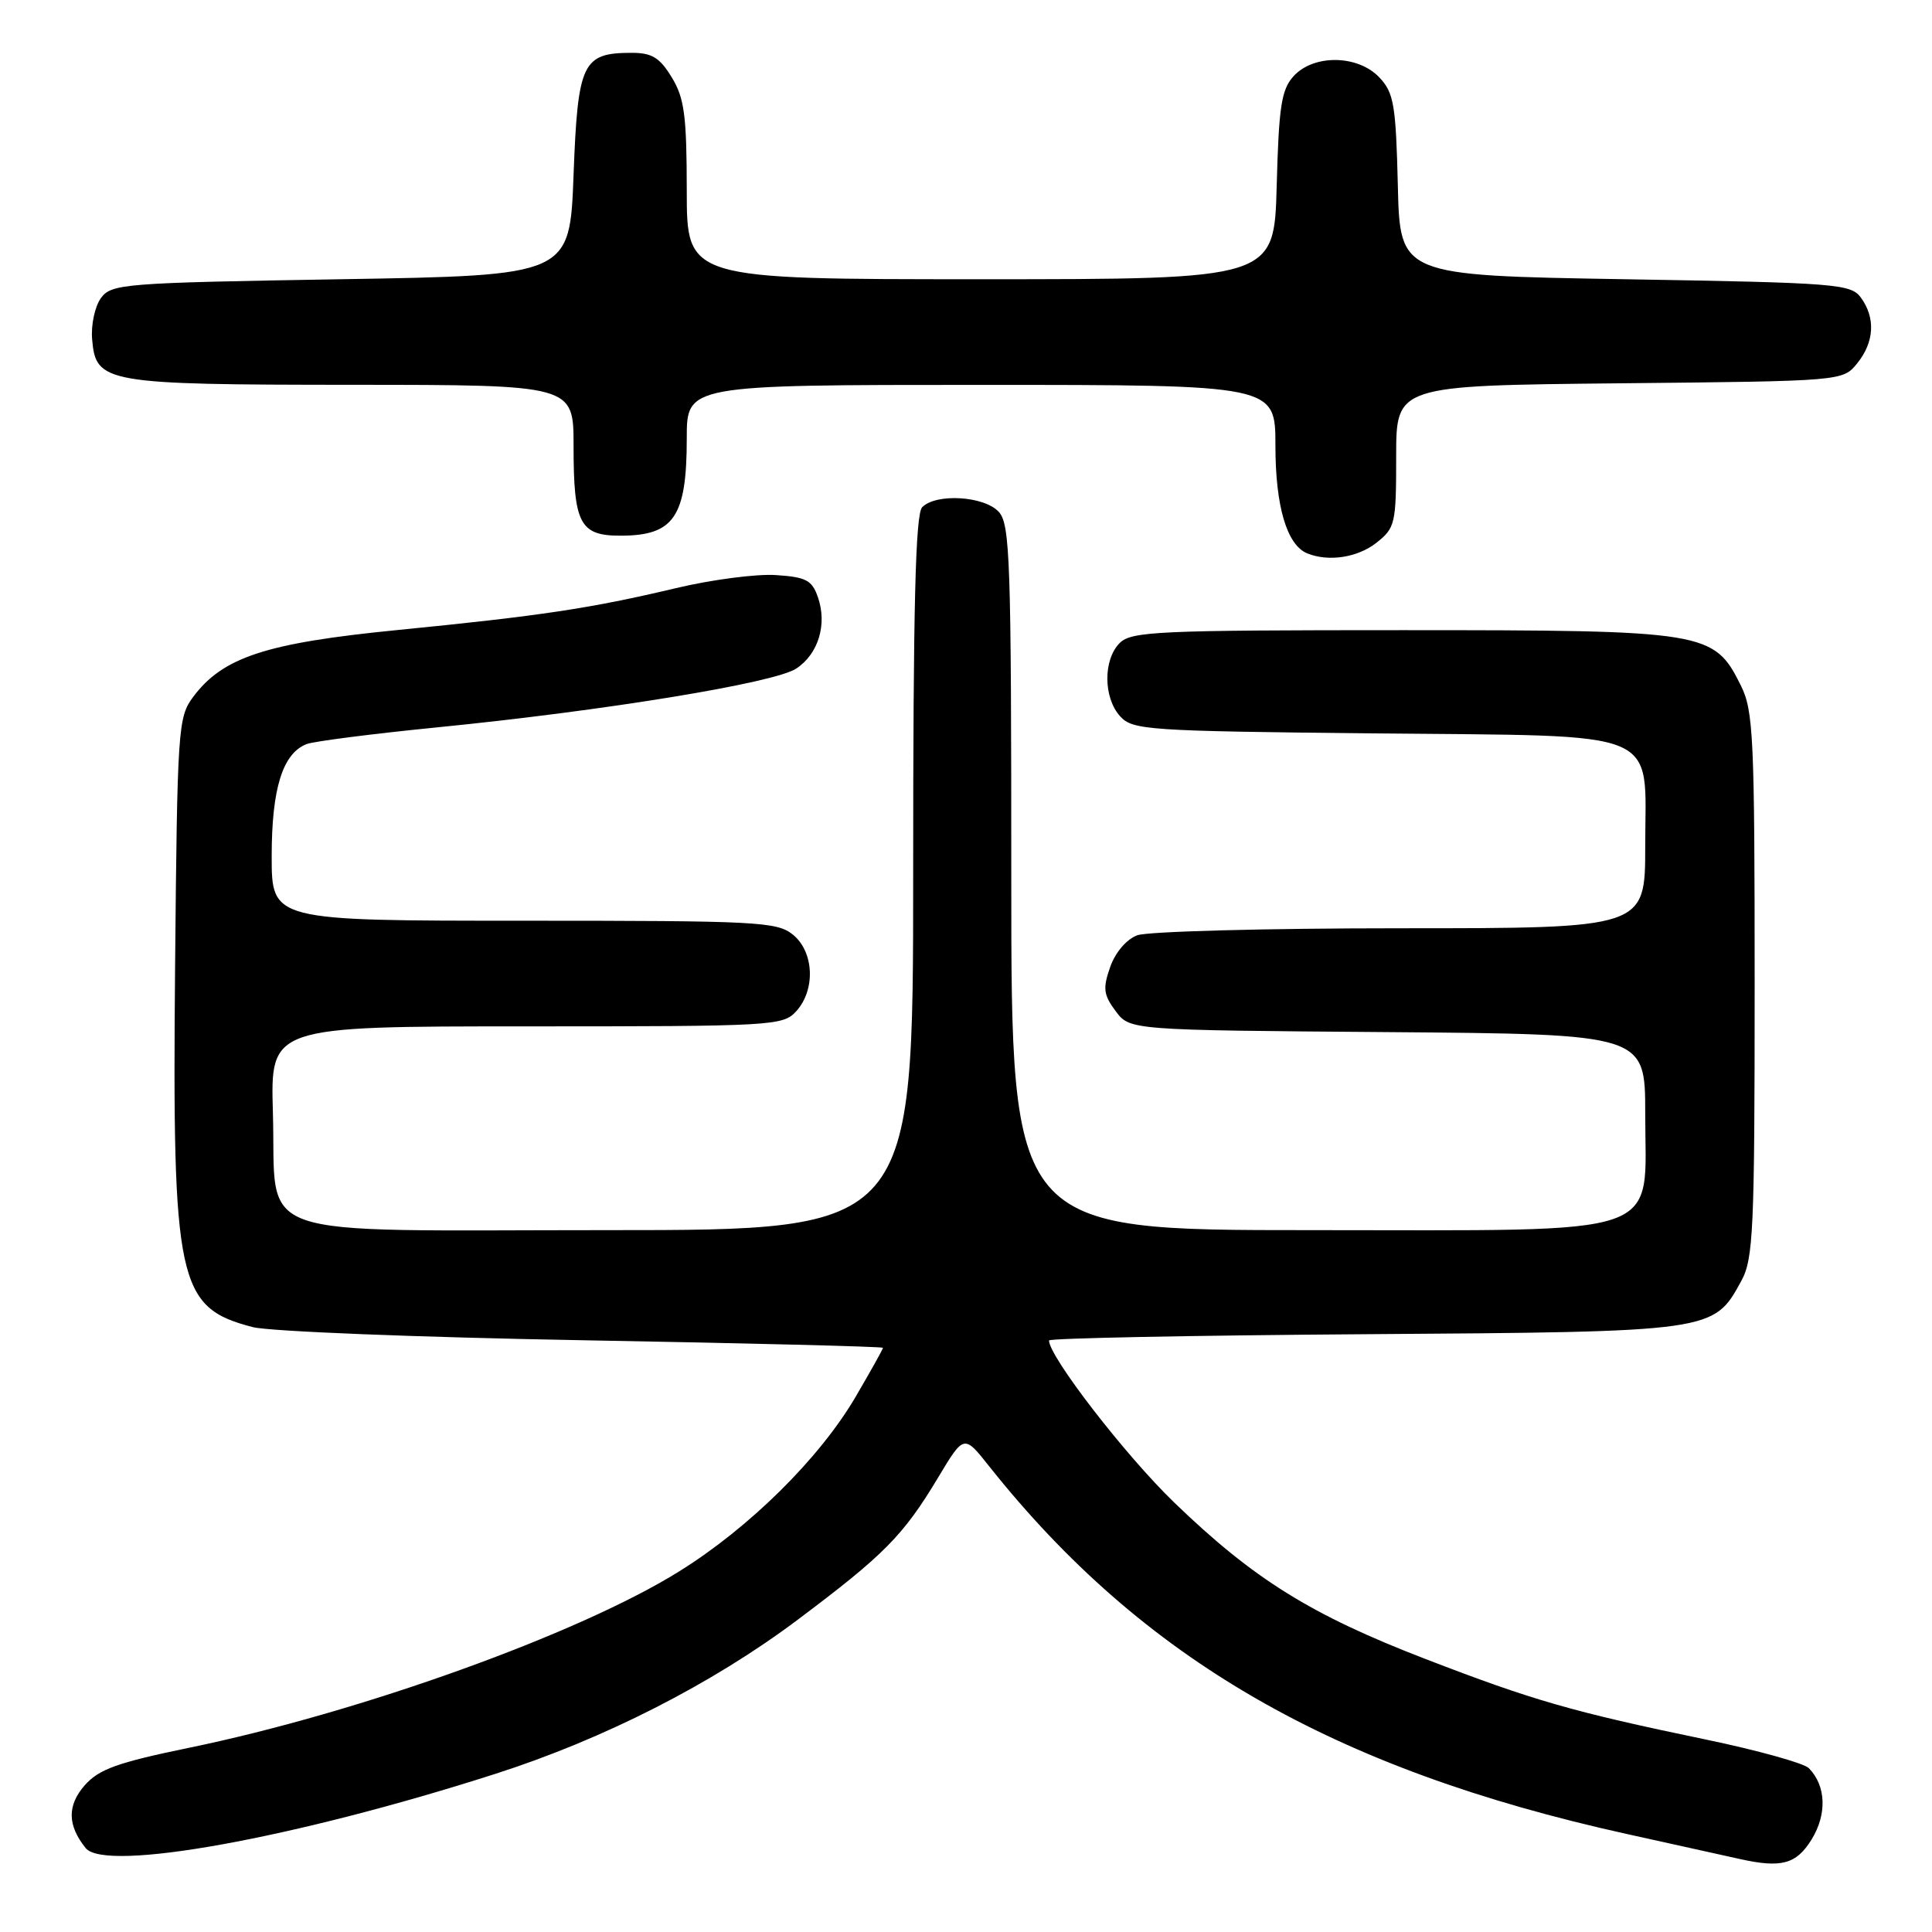 <?xml version="1.0" encoding="UTF-8" standalone="no"?>
<!DOCTYPE svg PUBLIC "-//W3C//DTD SVG 1.1//EN" "http://www.w3.org/Graphics/SVG/1.1/DTD/svg11.dtd" >
<svg xmlns="http://www.w3.org/2000/svg" xmlns:xlink="http://www.w3.org/1999/xlink" version="1.1" viewBox="0 0 256 256">
 <g >
 <path fill="currentColor"
d=" M 240.04 243.75 C 242.11 240.39 241.97 236.62 239.68 234.29 C 239.03 233.63 232.88 231.92 226.00 230.49 C 208.30 226.81 203.16 225.33 188.87 219.82 C 173.71 213.98 166.11 209.24 155.61 199.11 C 149.12 192.85 139.00 179.75 139.00 177.62 C 139.00 177.32 157.79 176.95 180.75 176.79 C 227.12 176.47 227.05 176.48 230.73 169.73 C 232.33 166.81 232.50 163.03 232.50 130.50 C 232.50 97.64 232.34 94.18 230.67 90.83 C 227.11 83.66 226.14 83.50 185.79 83.50 C 153.49 83.50 149.91 83.66 148.37 85.20 C 146.16 87.41 146.19 92.44 148.42 94.91 C 150.08 96.74 152.01 96.87 181.98 97.18 C 220.91 97.57 218.00 96.36 218.00 112.15 C 218.00 123.00 218.00 123.00 185.57 123.00 C 167.73 123.00 152.03 123.42 150.69 123.93 C 149.25 124.47 147.77 126.22 147.10 128.15 C 146.11 130.97 146.22 131.82 147.83 133.98 C 149.72 136.50 149.72 136.50 183.86 136.76 C 218.00 137.03 218.00 137.03 218.00 147.56 C 218.00 164.22 221.51 163.00 173.55 163.00 C 134.00 163.00 134.00 163.00 134.00 116.33 C 134.00 74.30 133.84 69.48 132.35 67.83 C 130.44 65.73 124.07 65.33 122.20 67.20 C 121.30 68.10 121.00 80.24 121.00 115.70 C 121.00 163.00 121.00 163.00 80.65 163.00 C 32.17 163.00 36.67 164.58 36.16 147.40 C 35.83 136.00 35.83 136.00 69.76 136.00 C 102.49 136.00 103.75 135.93 105.51 133.99 C 108.09 131.14 107.87 126.12 105.06 123.84 C 102.94 122.13 100.35 122.00 69.39 122.00 C 36.00 122.00 36.00 122.00 36.00 113.45 C 36.00 104.47 37.46 99.81 40.64 98.59 C 41.58 98.23 49.36 97.23 57.92 96.38 C 80.17 94.17 102.59 90.50 105.49 88.60 C 108.44 86.67 109.64 82.72 108.37 79.11 C 107.59 76.87 106.80 76.46 102.79 76.20 C 100.23 76.03 94.27 76.81 89.57 77.93 C 78.25 80.62 71.62 81.61 52.59 83.49 C 35.22 85.21 29.53 87.08 25.59 92.35 C 23.59 95.03 23.49 96.49 23.20 128.14 C 22.82 170.01 23.52 173.27 33.50 175.85 C 35.70 176.42 55.39 177.20 77.25 177.59 C 99.11 177.98 117.00 178.43 117.00 178.59 C 117.00 178.76 115.36 181.69 113.36 185.11 C 108.59 193.24 99.31 202.42 89.99 208.22 C 76.70 216.50 47.73 226.92 25.00 231.60 C 15.51 233.56 13.10 234.43 11.21 236.58 C 8.89 239.24 8.93 241.86 11.35 244.88 C 13.96 248.12 39.04 243.58 65.65 235.04 C 80.00 230.44 94.35 223.13 105.61 214.69 C 117.17 206.02 119.67 203.50 124.30 195.79 C 127.73 190.07 127.73 190.07 131.07 194.29 C 151.38 219.84 176.64 234.41 215.50 243.00 C 222.65 244.58 229.40 246.08 230.50 246.32 C 236.03 247.56 238.02 247.02 240.04 243.75 Z  M 182.37 71.93 C 184.88 69.95 185.00 69.42 185.00 60.47 C 185.00 51.09 185.00 51.09 214.59 50.79 C 244.18 50.50 244.18 50.50 246.09 48.14 C 248.36 45.34 248.54 42.12 246.58 39.44 C 245.25 37.62 243.39 37.47 215.33 37.00 C 185.50 36.50 185.50 36.50 185.22 24.53 C 184.96 13.89 184.69 12.30 182.79 10.28 C 179.95 7.25 174.07 7.16 171.40 10.10 C 169.79 11.88 169.45 14.11 169.17 24.60 C 168.84 37.00 168.84 37.00 129.92 37.00 C 91.00 37.00 91.00 37.00 91.00 25.25 C 90.99 15.30 90.69 13.00 89.01 10.25 C 87.42 7.63 86.38 7.00 83.71 7.00 C 77.17 7.00 76.56 8.29 76.00 23.17 C 75.50 36.50 75.50 36.50 45.17 37.00 C 16.30 37.48 14.77 37.60 13.37 39.50 C 12.57 40.61 12.04 43.06 12.21 44.98 C 12.70 50.76 13.89 50.97 46.75 50.99 C 76.00 51.00 76.00 51.00 76.00 59.07 C 76.00 69.43 76.83 71.00 82.29 70.98 C 89.32 70.96 91.00 68.47 91.00 58.07 C 91.00 51.00 91.00 51.00 130.00 51.00 C 169.00 51.00 169.00 51.00 169.00 59.05 C 169.00 67.10 170.52 72.24 173.23 73.33 C 176.06 74.47 179.88 73.88 182.37 71.93 Z "/>
</g>
</svg>